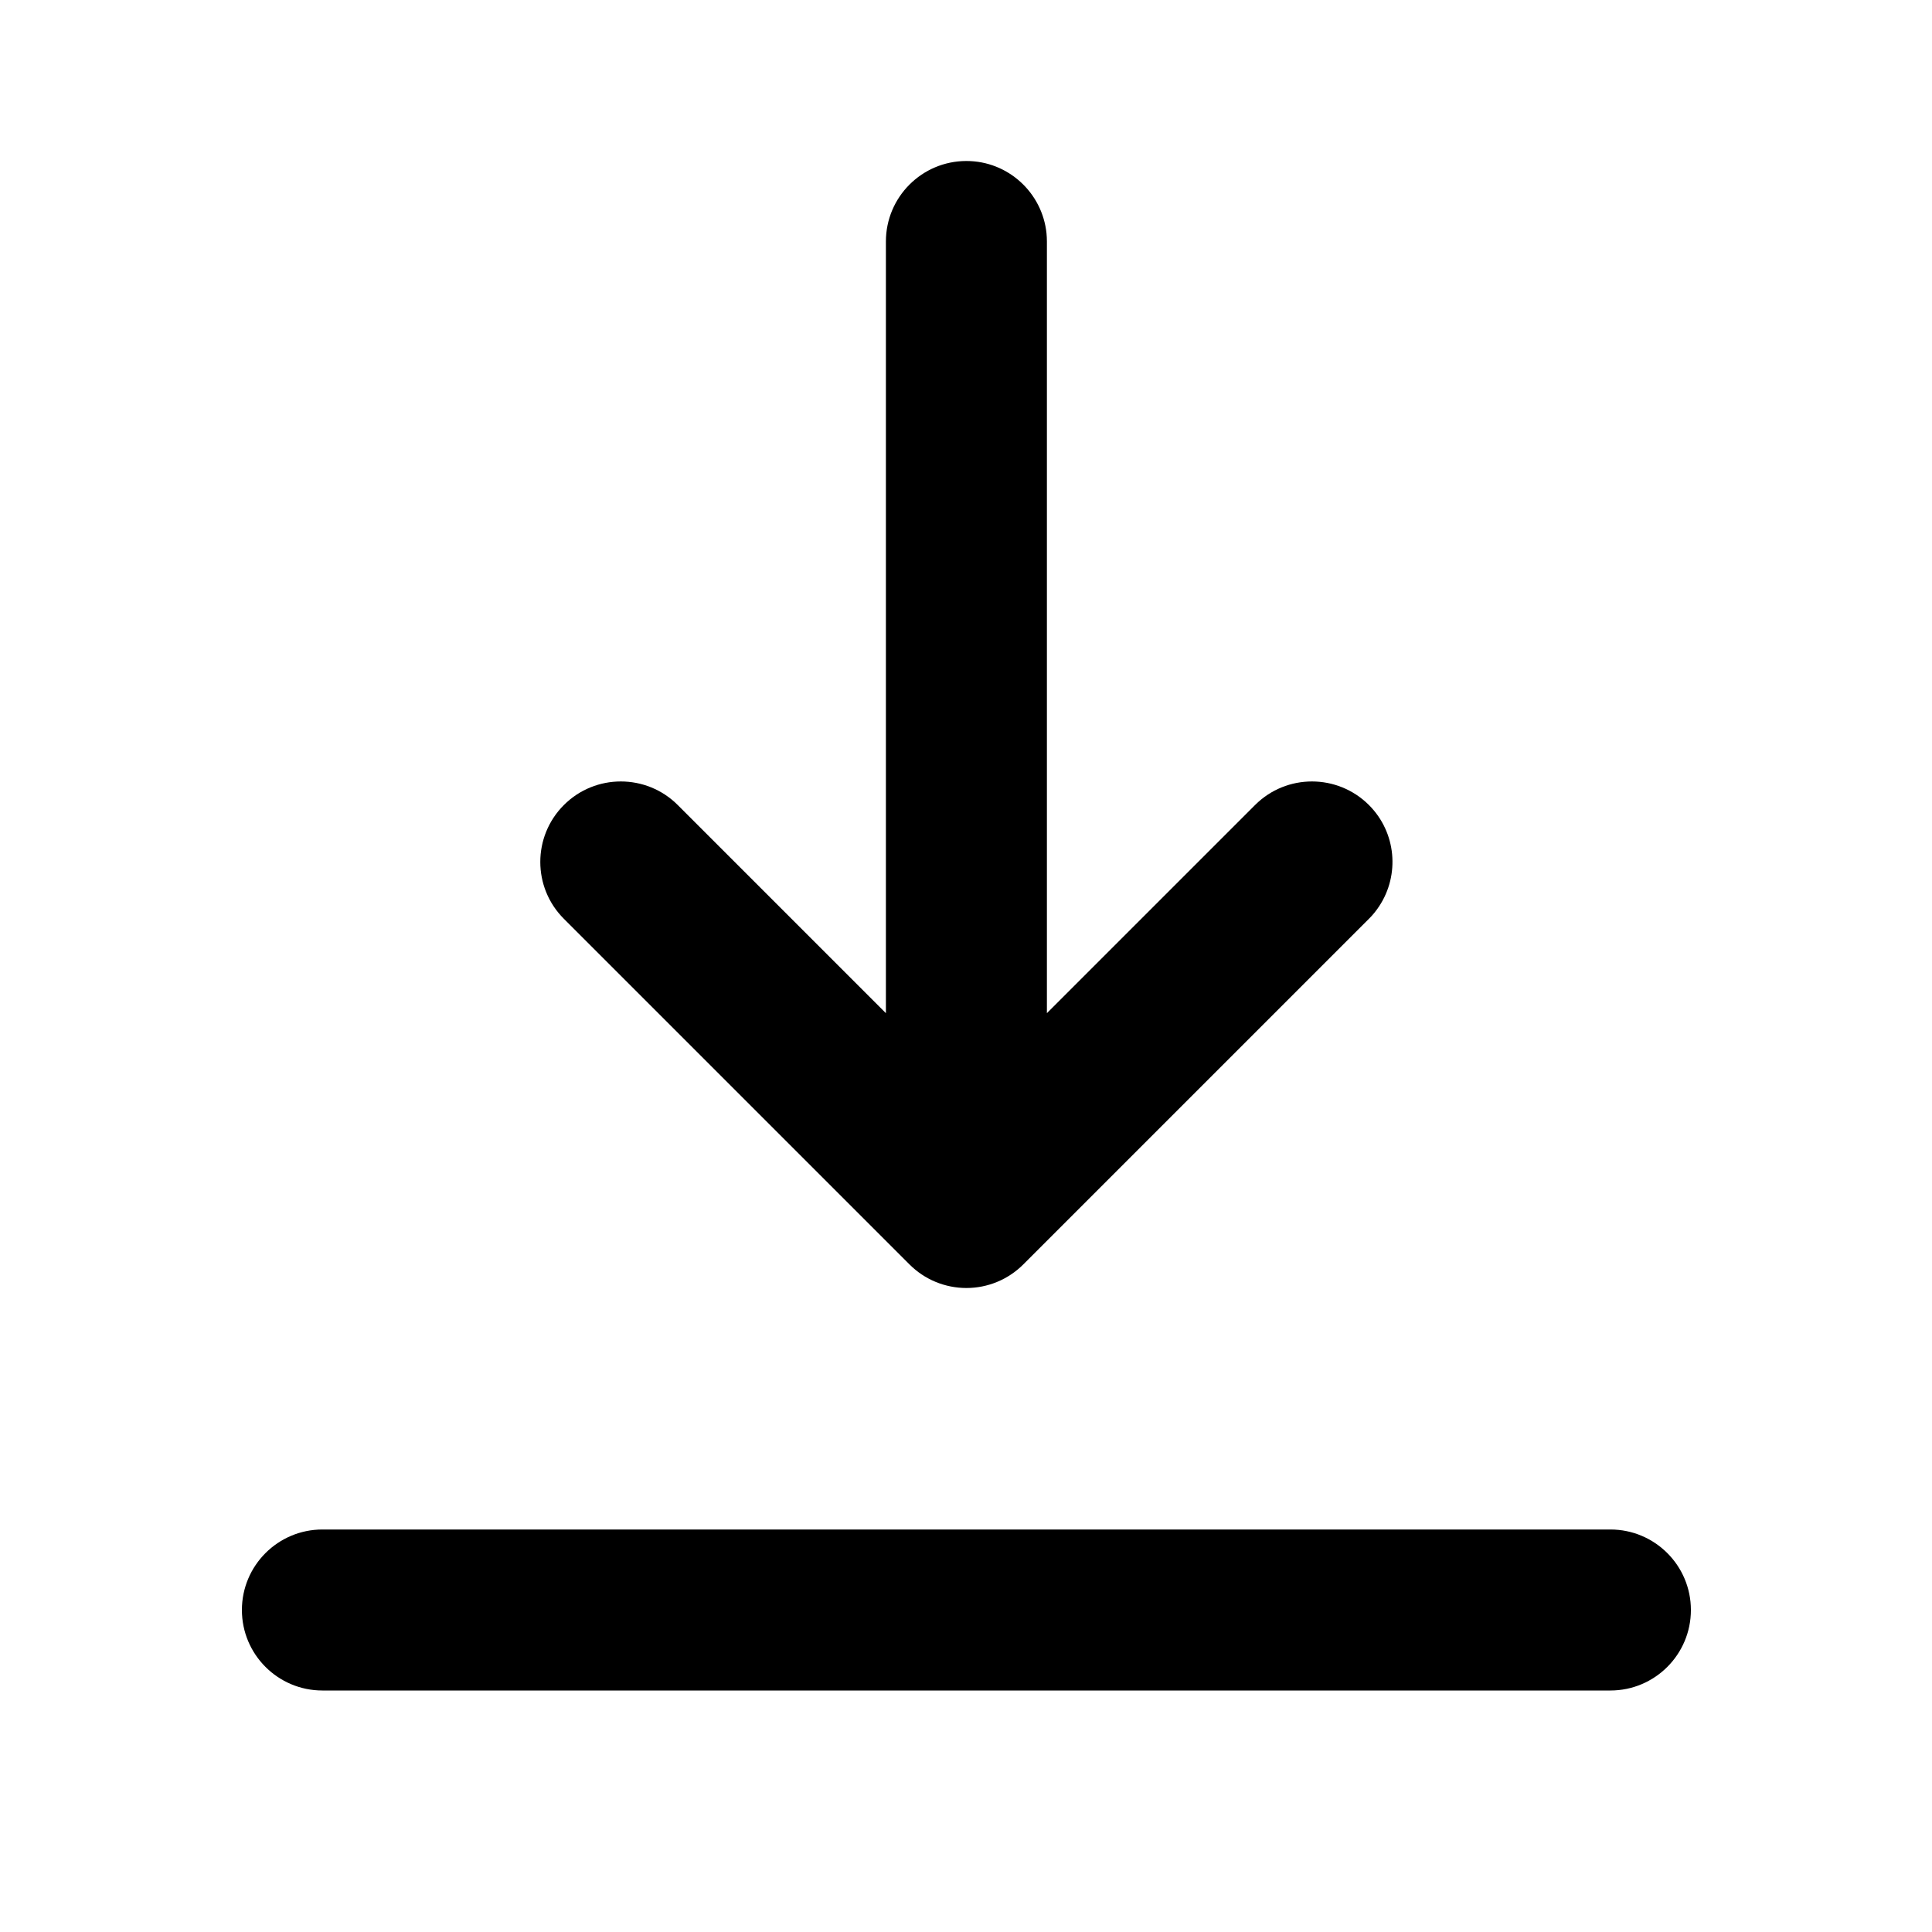 <svg width="24" height="24" viewBox="0 0 24 24" fill="currentColor" xmlns="http://www.w3.org/2000/svg">
<path d="M15.591 10L13.005 12.586V3C13.005 2.966 13.003 2.931 13 2.898C12.948 2.394 12.523 2 12.005 2C11.453 2 11.005 2.448 11.005 3V12.586L8.419 10C8.029 9.61 7.395 9.61 7.005 10C6.614 10.391 6.614 11.024 7.005 11.414L11.298 15.707C11.485 15.895 11.74 16 12.005 16C12.27 16 12.524 15.895 12.712 15.707L17.005 11.414C17.054 11.366 17.096 11.313 17.133 11.257C17.389 10.869 17.347 10.342 17.005 10C16.614 9.61 15.981 9.61 15.591 10Z" fill="currentColor"/>
<path d="M3.005 20C3.005 19.448 3.453 19 4.005 19H20.005C20.557 19 21.005 19.448 21.005 20C21.005 20.552 20.557 21 20.005 21H4.005C3.453 21 3.005 20.552 3.005 20Z" fill="currentColor"/>
</svg>
